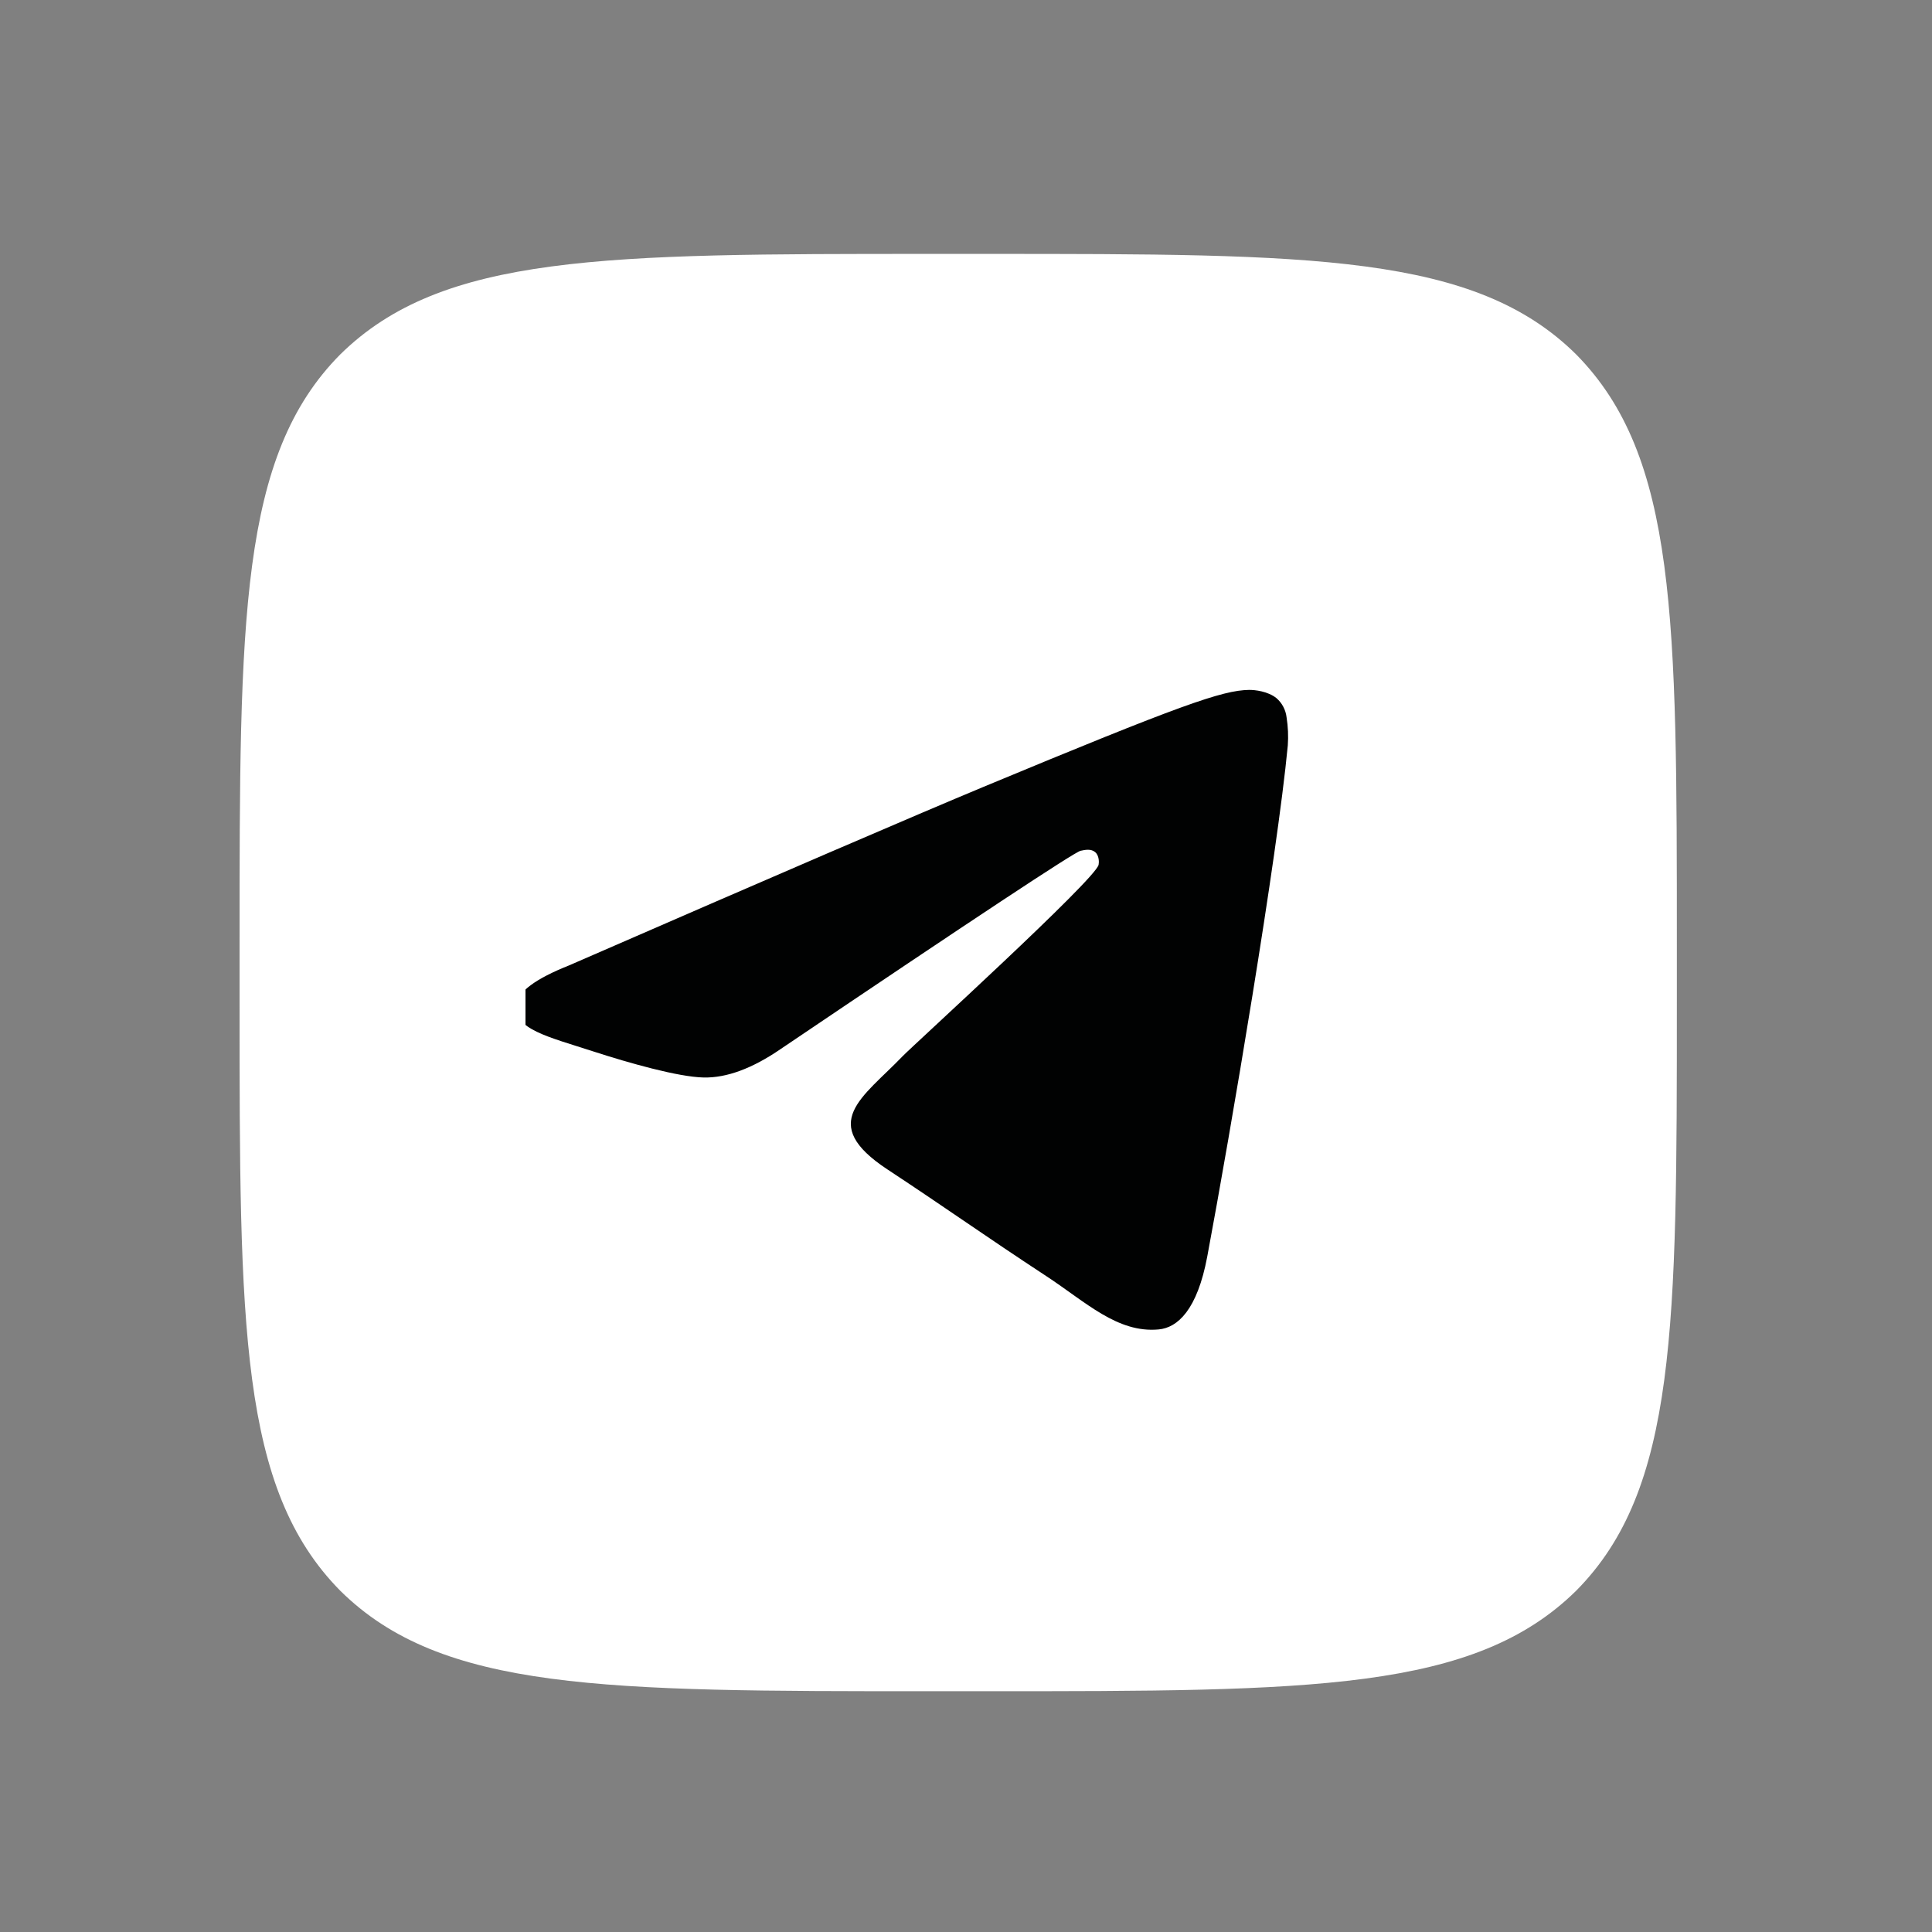 <svg width="62" height="62" viewBox="0 0 62 62" fill="none" xmlns="http://www.w3.org/2000/svg">
<rect x="0" y="0" width="62" height="62" fill="#808080" stroke="none"/>
<path d="M10.916 11.377C7.688 14.637 7.688 19.849 7.688 30.288V32.133C7.688 42.558 7.688 47.77 10.916 51.045C14.176 54.273 19.388 54.273 29.828 54.273H31.672C42.097 54.273 47.309 54.273 50.584 51.045C53.812 47.785 53.812 42.573 53.812 32.133V30.288C53.812 19.864 53.812 14.652 50.584 11.377C47.324 8.148 42.112 8.148 31.672 8.148H29.828C19.403 8.148 14.191 8.148 10.916 11.377ZM15.467 22.186H20.756C20.925 30.98 24.8 34.701 27.875 35.47V22.186H32.841V29.766C35.87 29.443 39.068 25.983 40.144 22.17H45.095C44.691 24.144 43.885 26.014 42.726 27.662C41.568 29.31 40.081 30.701 38.361 31.749C40.281 32.705 41.977 34.056 43.337 35.715C44.696 37.374 45.688 39.303 46.248 41.374H40.79C39.621 37.73 36.7 34.901 32.841 34.517V41.374H32.226C21.709 41.374 15.713 34.178 15.467 22.186Z" fill="white"/>
<rect x="12.895" y="18.305" width="34.718" height="26.782" fill="white"/>
<rect x="16.863" y="19.309" width="28.766" height="27.774" fill="#010202"/>
<path d="M30.752 8.406C18.152 8.406 7.938 18.621 7.938 31.221C7.938 43.821 18.152 54.035 30.752 54.035C43.352 54.035 53.566 43.821 53.566 31.221C53.566 18.621 43.352 8.406 30.752 8.406ZM41.327 23.922C40.984 27.529 39.498 36.284 38.742 40.325C38.422 42.034 37.792 42.607 37.183 42.663C35.858 42.785 34.852 41.788 33.569 40.947C31.561 39.63 30.426 38.811 28.477 37.527C26.225 36.042 27.685 35.227 28.968 33.893C29.305 33.544 35.142 28.234 35.255 27.753C35.269 27.692 35.282 27.468 35.149 27.349C35.015 27.231 34.819 27.271 34.676 27.303C34.475 27.349 31.267 29.469 25.053 33.664C24.143 34.289 23.318 34.594 22.579 34.578C21.764 34.56 20.197 34.117 19.032 33.739C17.604 33.274 16.468 33.029 16.567 32.24C16.619 31.829 17.184 31.409 18.264 30.98C24.915 28.082 29.35 26.172 31.569 25.248C37.905 22.613 39.222 22.155 40.08 22.14C40.269 22.137 40.691 22.184 40.964 22.405C41.146 22.563 41.261 22.784 41.288 23.023C41.335 23.32 41.348 23.622 41.327 23.922Z" fill="white"/>
</svg>
